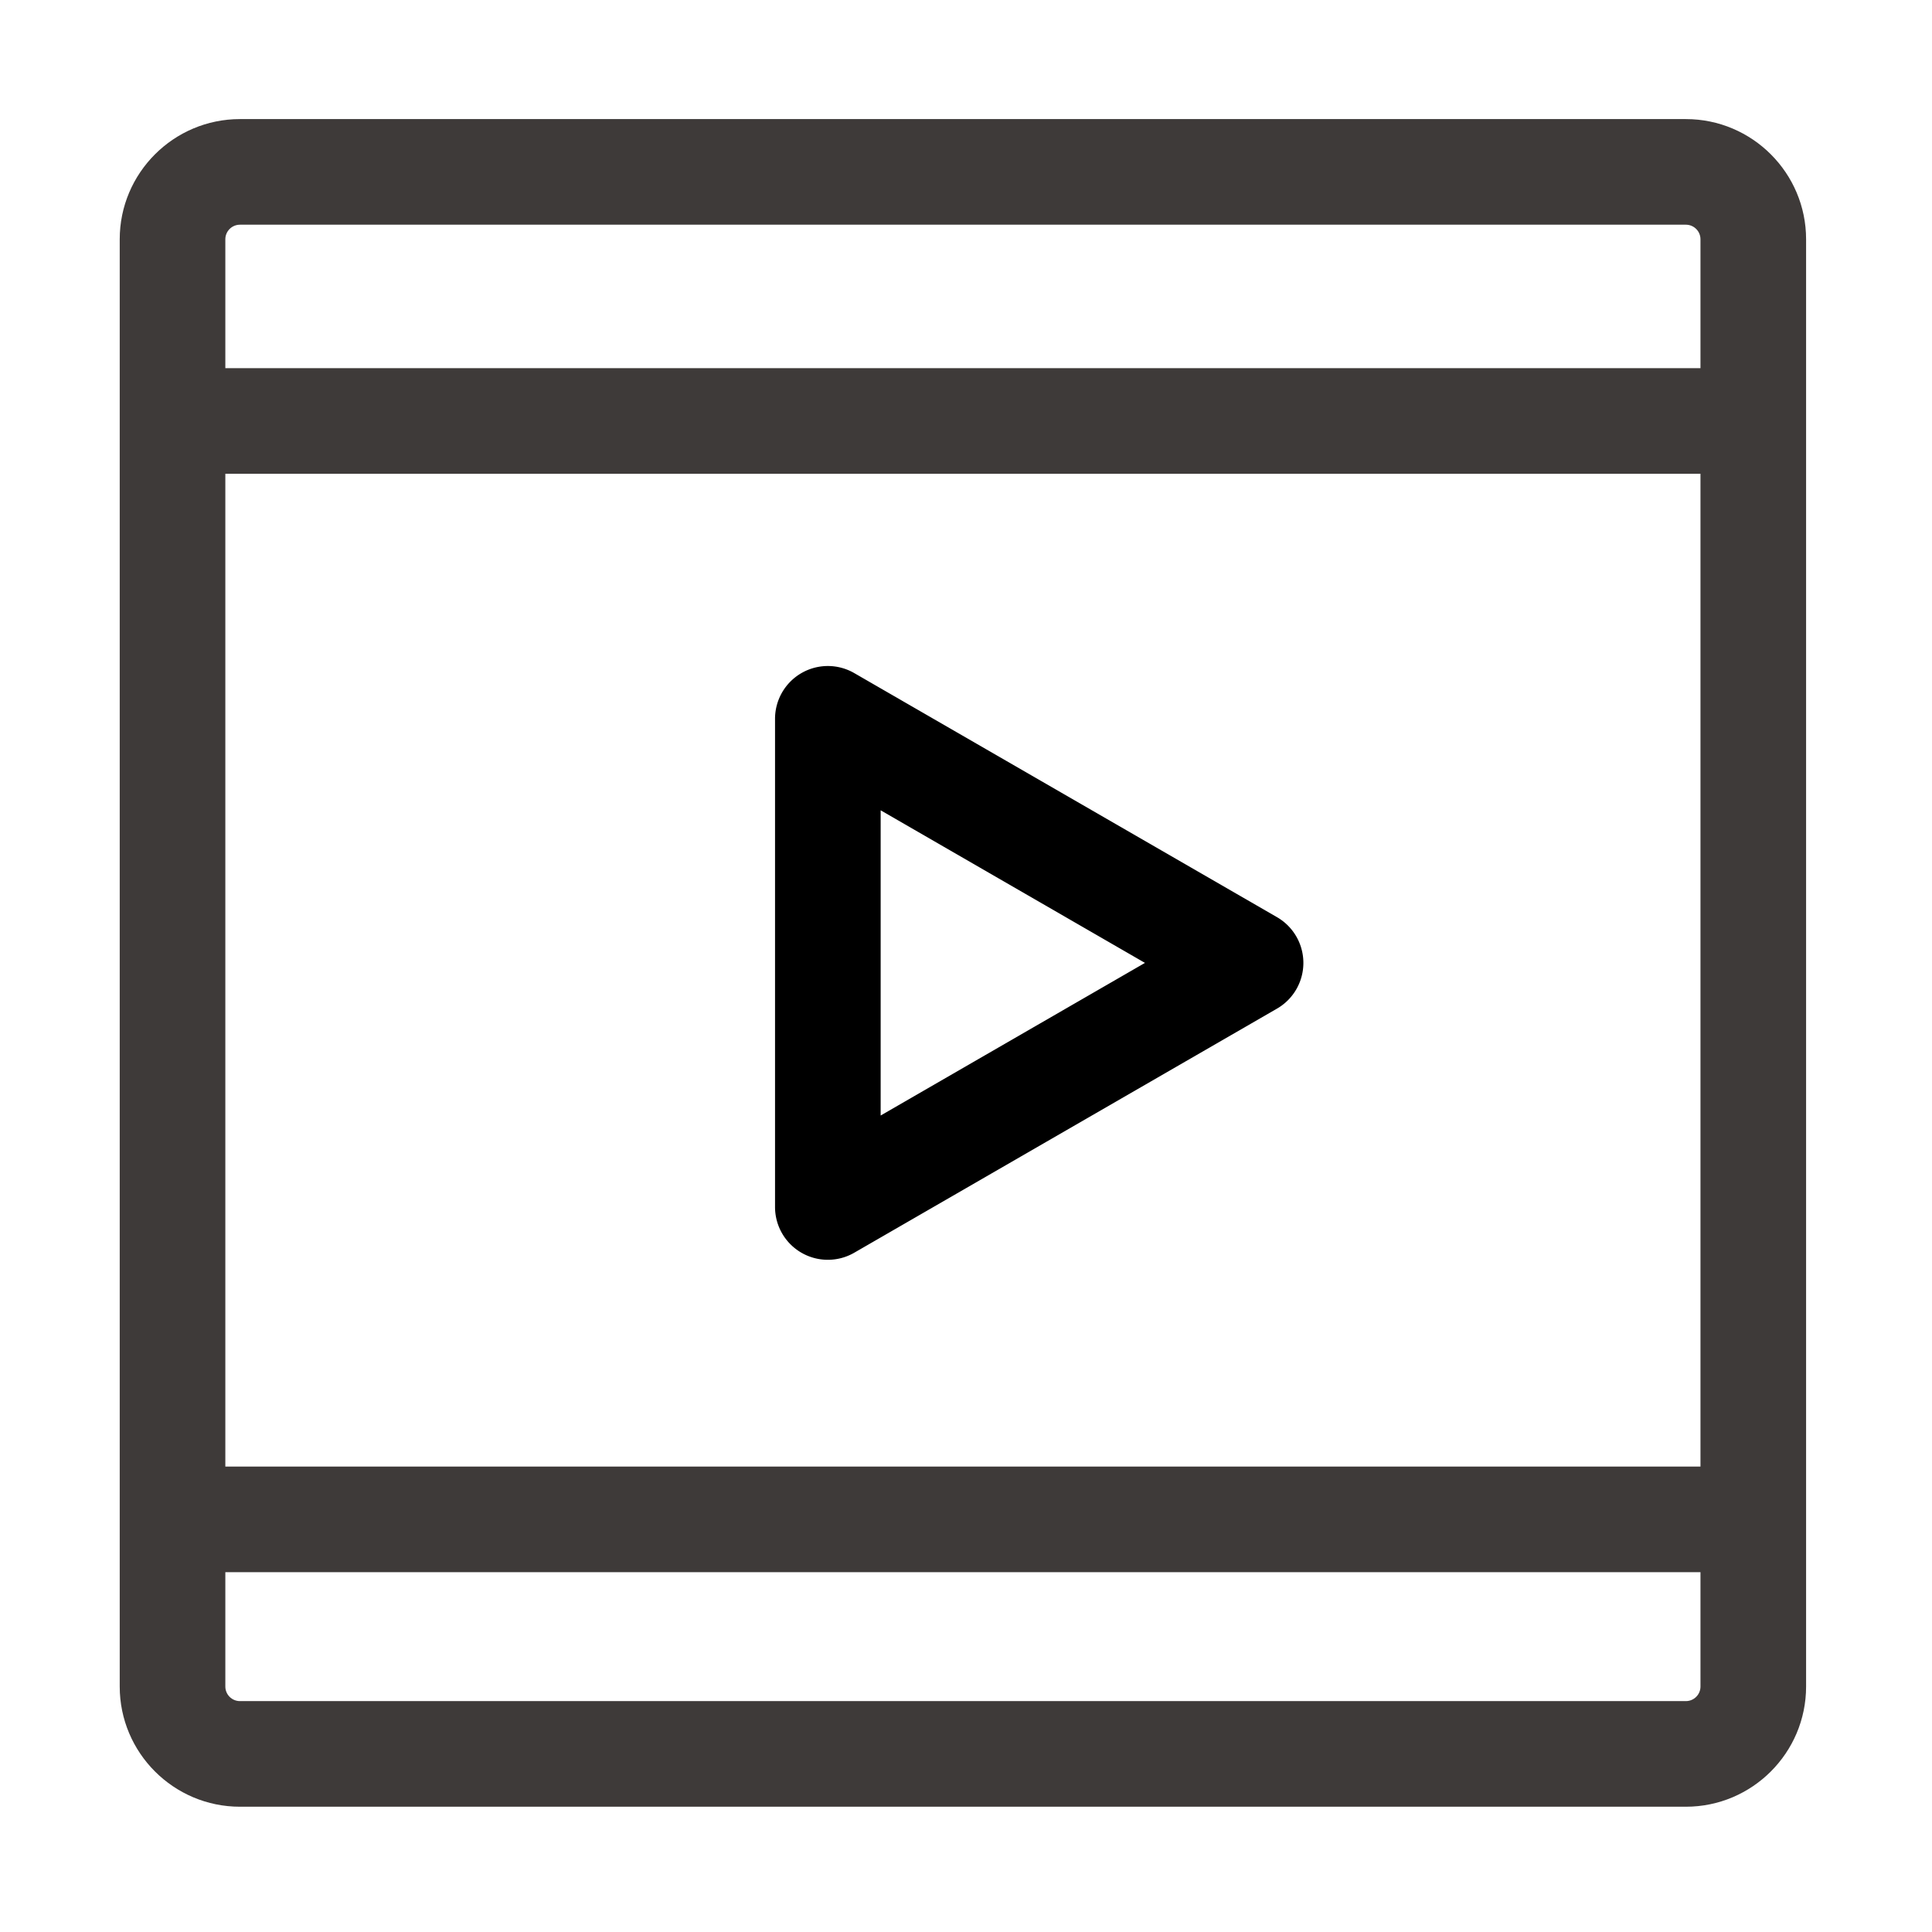 <?xml version="1.0" standalone="no"?><!DOCTYPE svg PUBLIC "-//W3C//DTD SVG 1.1//EN" "http://www.w3.org/Graphics/SVG/1.1/DTD/svg11.dtd"><svg t="1523279794269" class="icon" style="" viewBox="0 0 1024 1024" version="1.1" xmlns="http://www.w3.org/2000/svg" p-id="4885" xmlns:xlink="http://www.w3.org/1999/xlink" width="200" height="200"><defs><style type="text/css"></style></defs><path d="M893.553 63.119H127.17c-35.123 0-63.715 28.578-63.715 63.701v767.081c0 35.123 28.591 63.701 63.715 63.701h766.383c35.124 0 63.715-28.578 63.715-63.701V126.822c0-35.124-28.591-63.702-63.715-63.702z m-774.119 187.988H901.288v526.216H119.434v-526.216z m7.735-132.009h766.383c4.264 0 7.735 3.458 7.735 7.722v68.307H119.434V126.822c0-4.264 3.471-7.722 7.735-7.722z m766.383 782.524H127.17c-4.264 0-7.735-3.458-7.735-7.722V833.302H901.288v60.599c0 4.264-3.471 7.722-7.735 7.722z" fill="#3E3A39" p-id="4886"></path><path d="M676.824 486.11l-224.055-129.358a27.982 27.982 0 0 0-27.99 0 27.984 27.984 0 0 0-13.994 24.245v258.728a27.985 27.985 0 0 0 13.994 24.245 27.904 27.904 0 0 0 13.994 3.744 27.911 27.911 0 0 0 13.994-3.744l224.055-129.371a27.984 27.984 0 0 0 13.994-24.245 27.98 27.98 0 0 0-13.993-24.244z m-210.06 105.139V429.474l140.085 80.881-140.085 80.894z" p-id="4887"></path></svg>